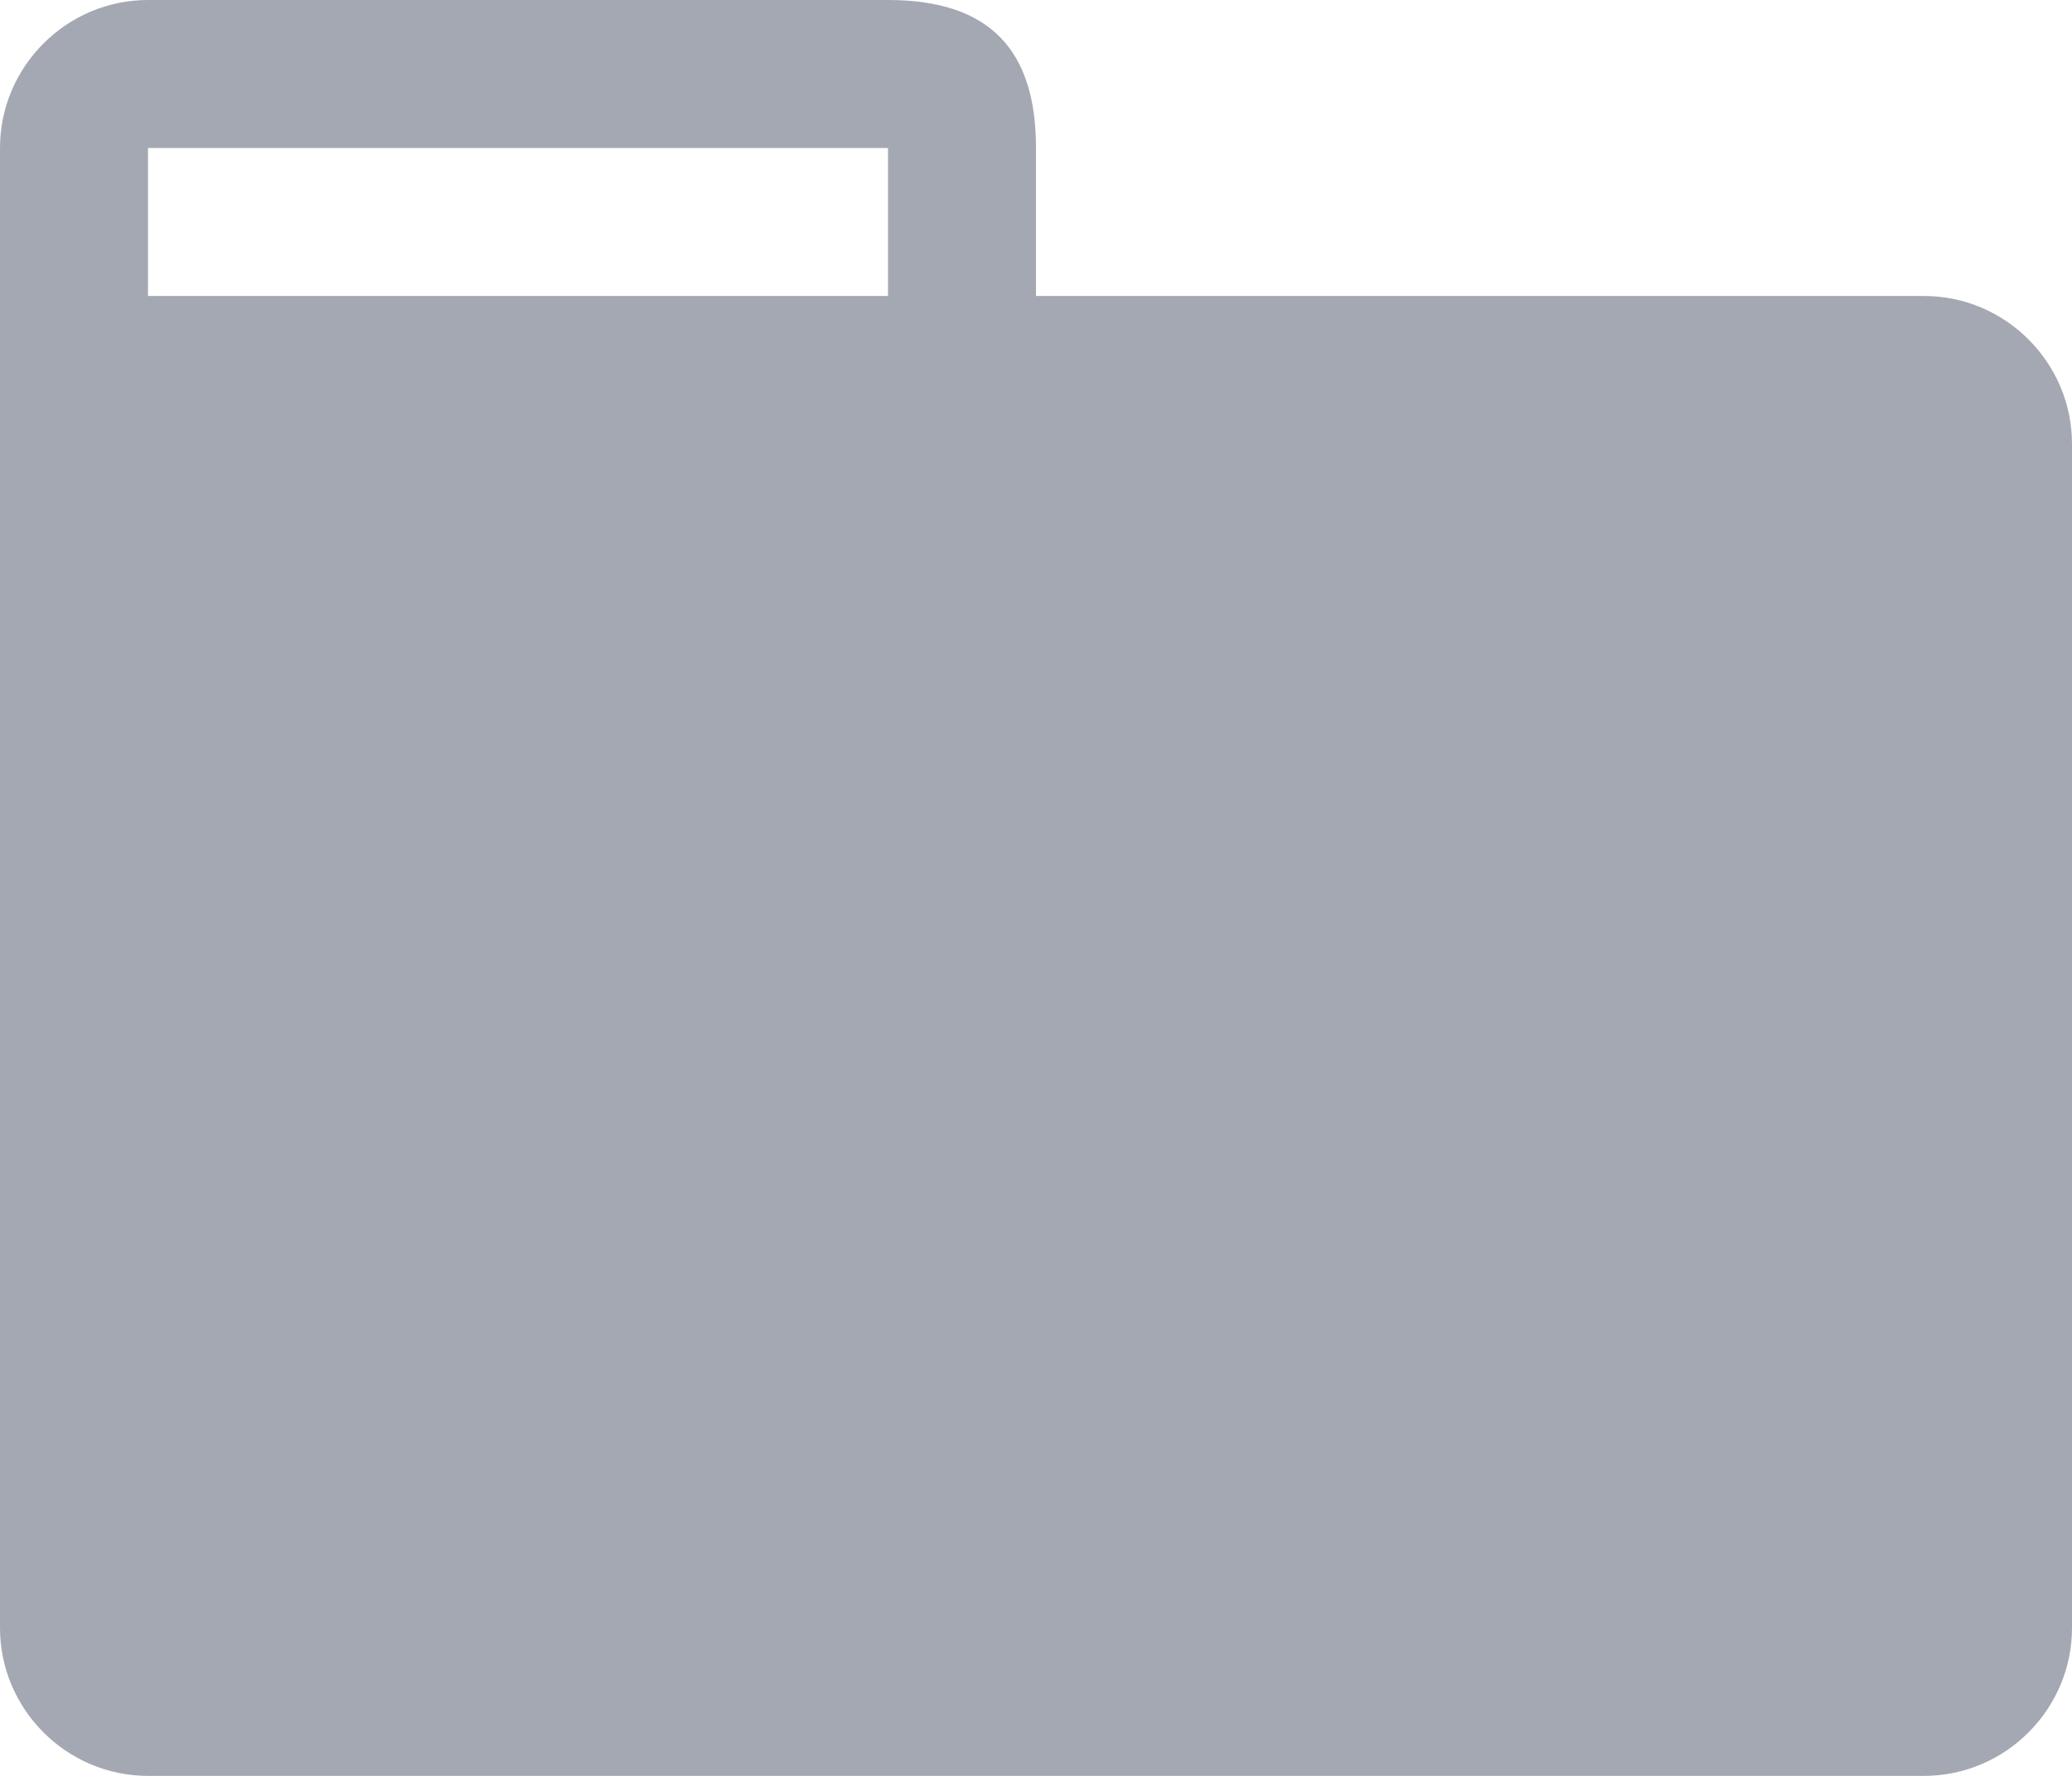 <svg xmlns="http://www.w3.org/2000/svg" width="14" height="12" viewBox="0 0 14 12"><path fill="#A4A8B2" fill-rule="evenodd" d="M13,2 L7,2 L7,1 C7,0.34 6.69,0 6,0 L1,0 C0.45,0 0,0.45 0,1 L0,11 C0,11.55 0.45,12 1,12 L13,12 C13.55,12 14,11.55 14,11 L14,3 C14,2.45 13.55,2 13,2 L13,2 Z M6,2 L1,2 L1,1 L6,1 L6,2 L6,2 Z"/></svg>
